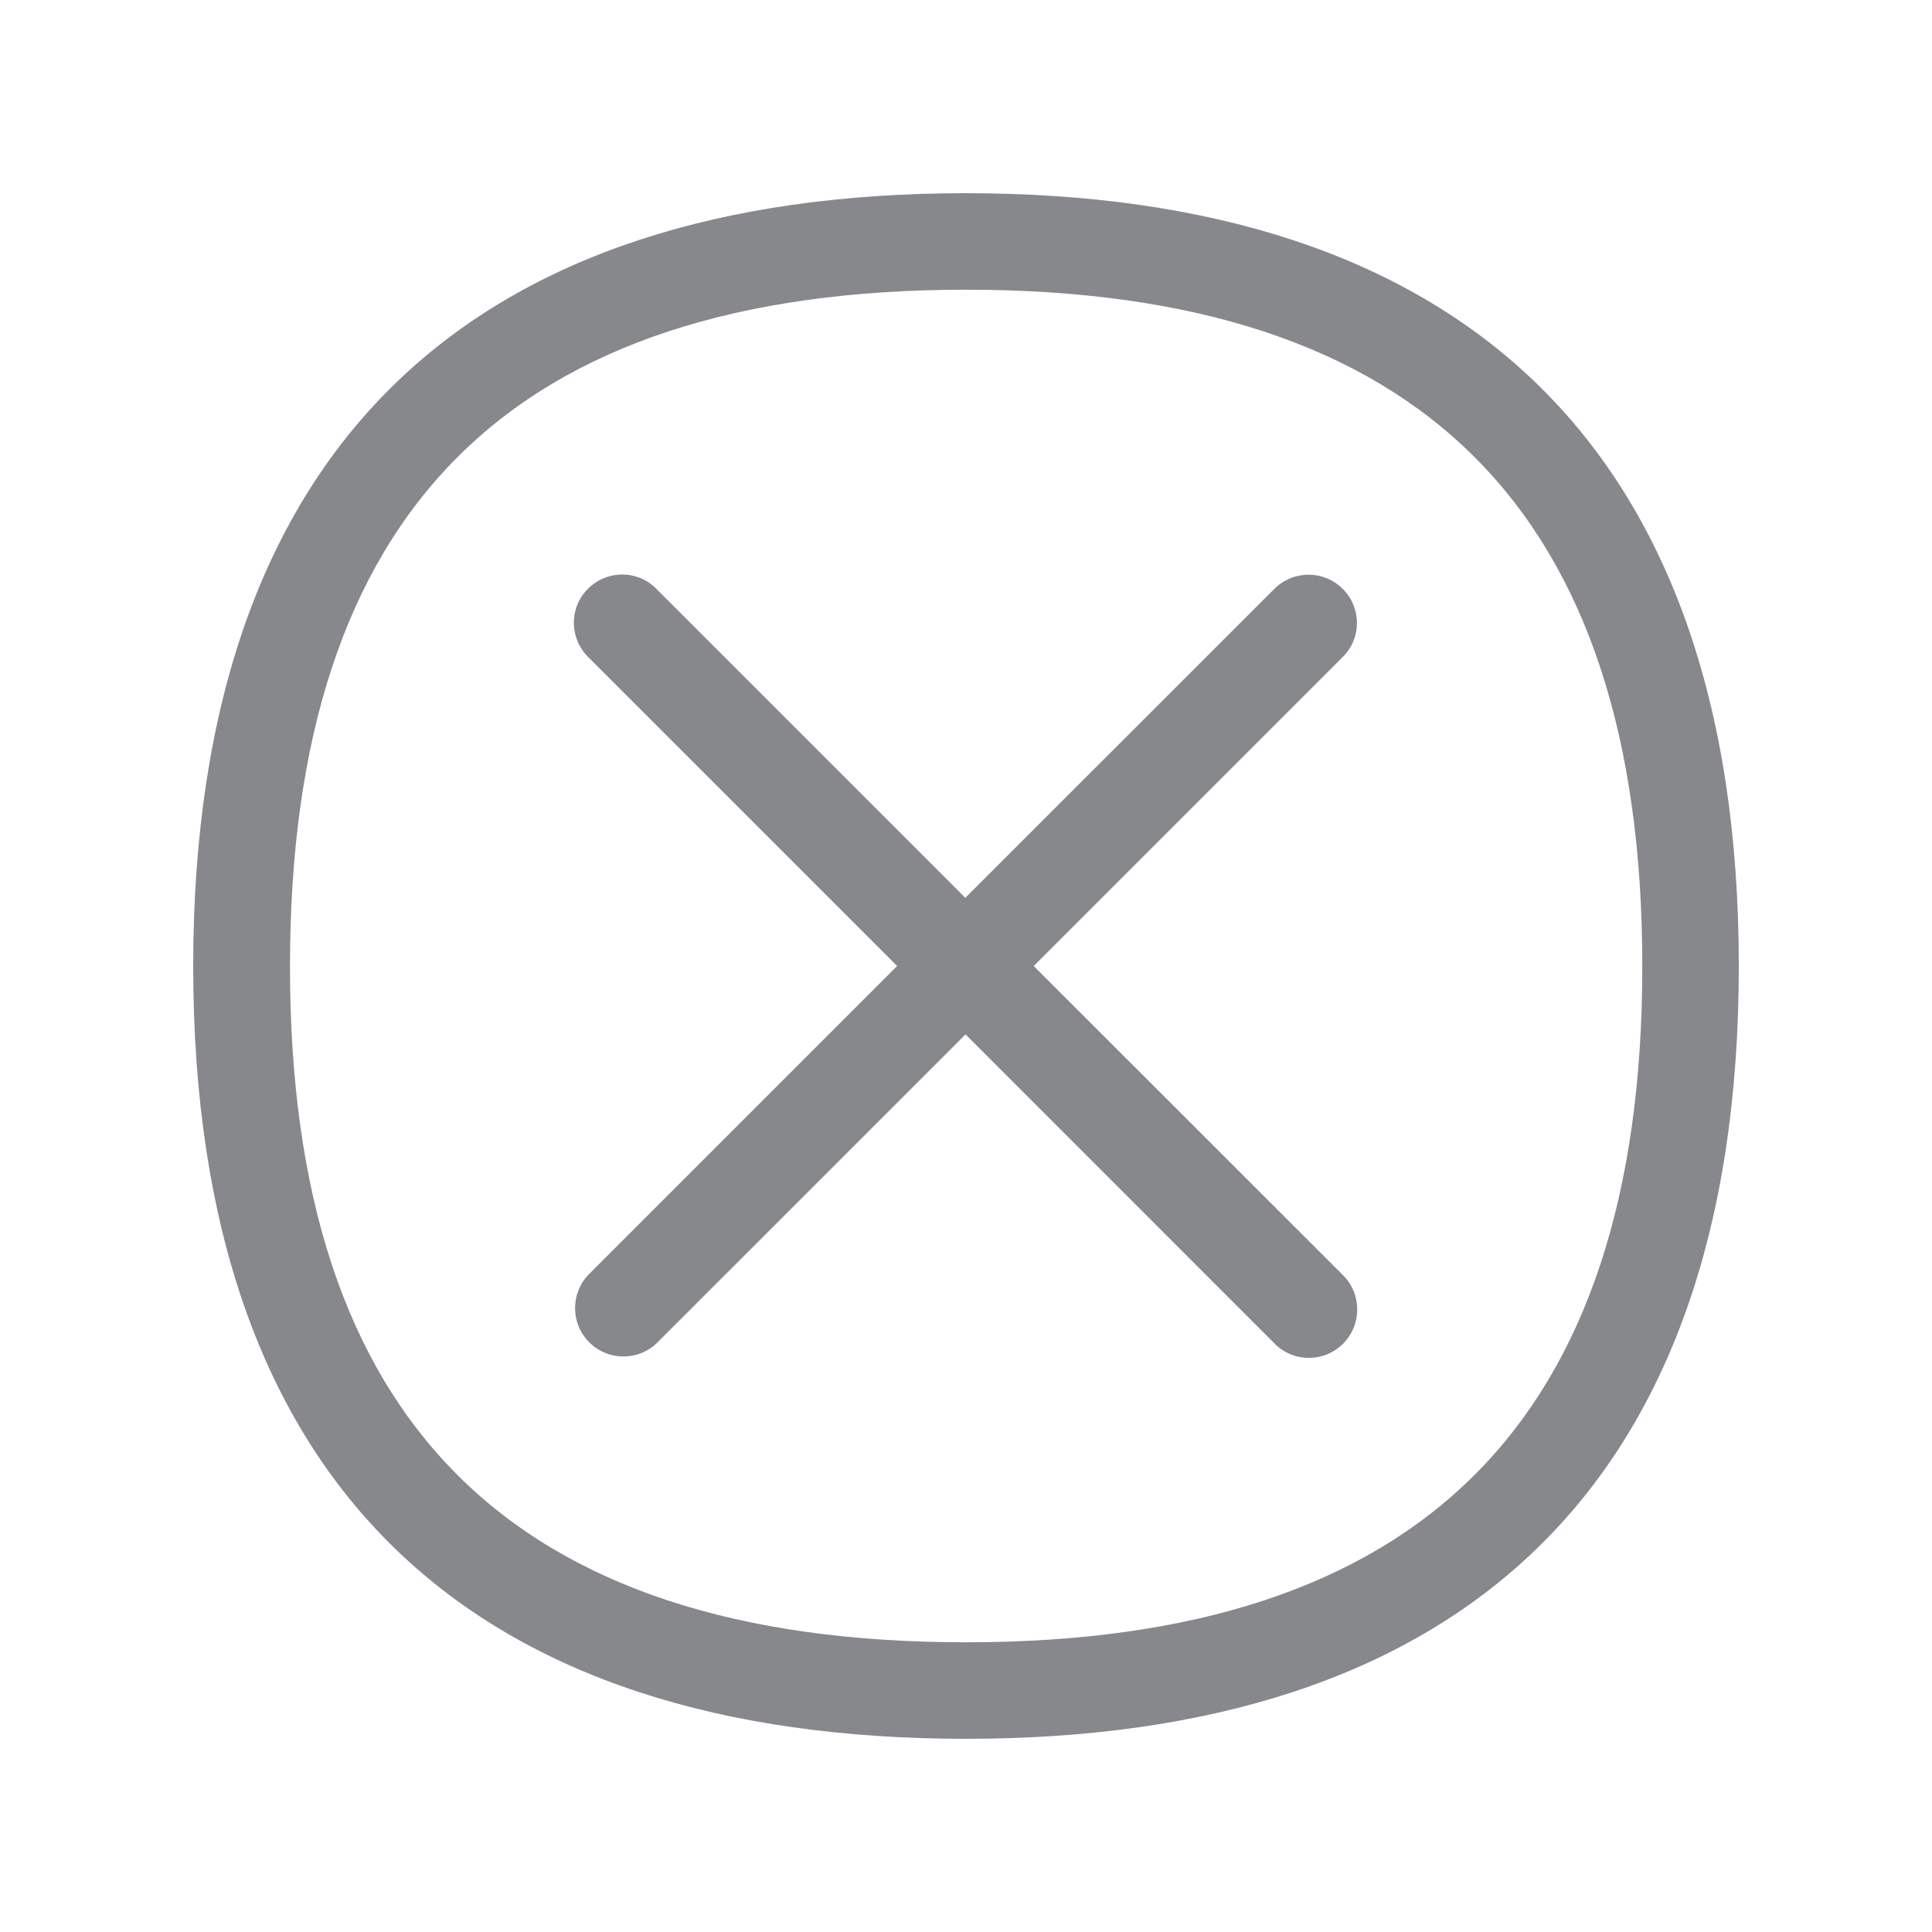 <svg width="20" height="20" viewBox="0 0 20 20" fill="none" xmlns="http://www.w3.org/2000/svg">
<path fill-rule="evenodd" clip-rule="evenodd" d="M13.9 6.096C14.096 6.291 14.096 6.608 13.9 6.801L10.701 10L13.898 13.196C14.096 13.388 14.102 13.704 13.909 13.904C13.718 14.102 13.401 14.109 13.201 13.916L13.19 13.904L9.995 10.708L6.808 13.895C6.615 14.091 6.298 14.091 6.102 13.898L6.1 13.895C5.904 13.7 5.904 13.383 6.1 13.187L9.287 10L6.1 6.813C5.898 6.624 5.886 6.307 6.075 6.107C6.264 5.904 6.581 5.893 6.781 6.082L6.806 6.107L9.993 9.294L13.19 6.098C13.388 5.9 13.704 5.9 13.9 6.096C13.898 6.096 13.898 6.096 13.9 6.096ZM9.998 17.001C14.708 17.001 17.001 14.71 17.001 10.002C17.001 5.292 14.71 2.999 10 2.999C5.29 2.999 3.002 5.29 3.002 10.002C2.999 14.71 5.29 17.001 9.998 17.001ZM9.998 2C15.052 2 18 4.554 18 10.002C18 15.453 15.052 18 9.998 18C4.944 18 2 15.453 2 10.002C2 4.554 4.944 2 9.998 2Z" fill="#86888C"/>
</svg>
